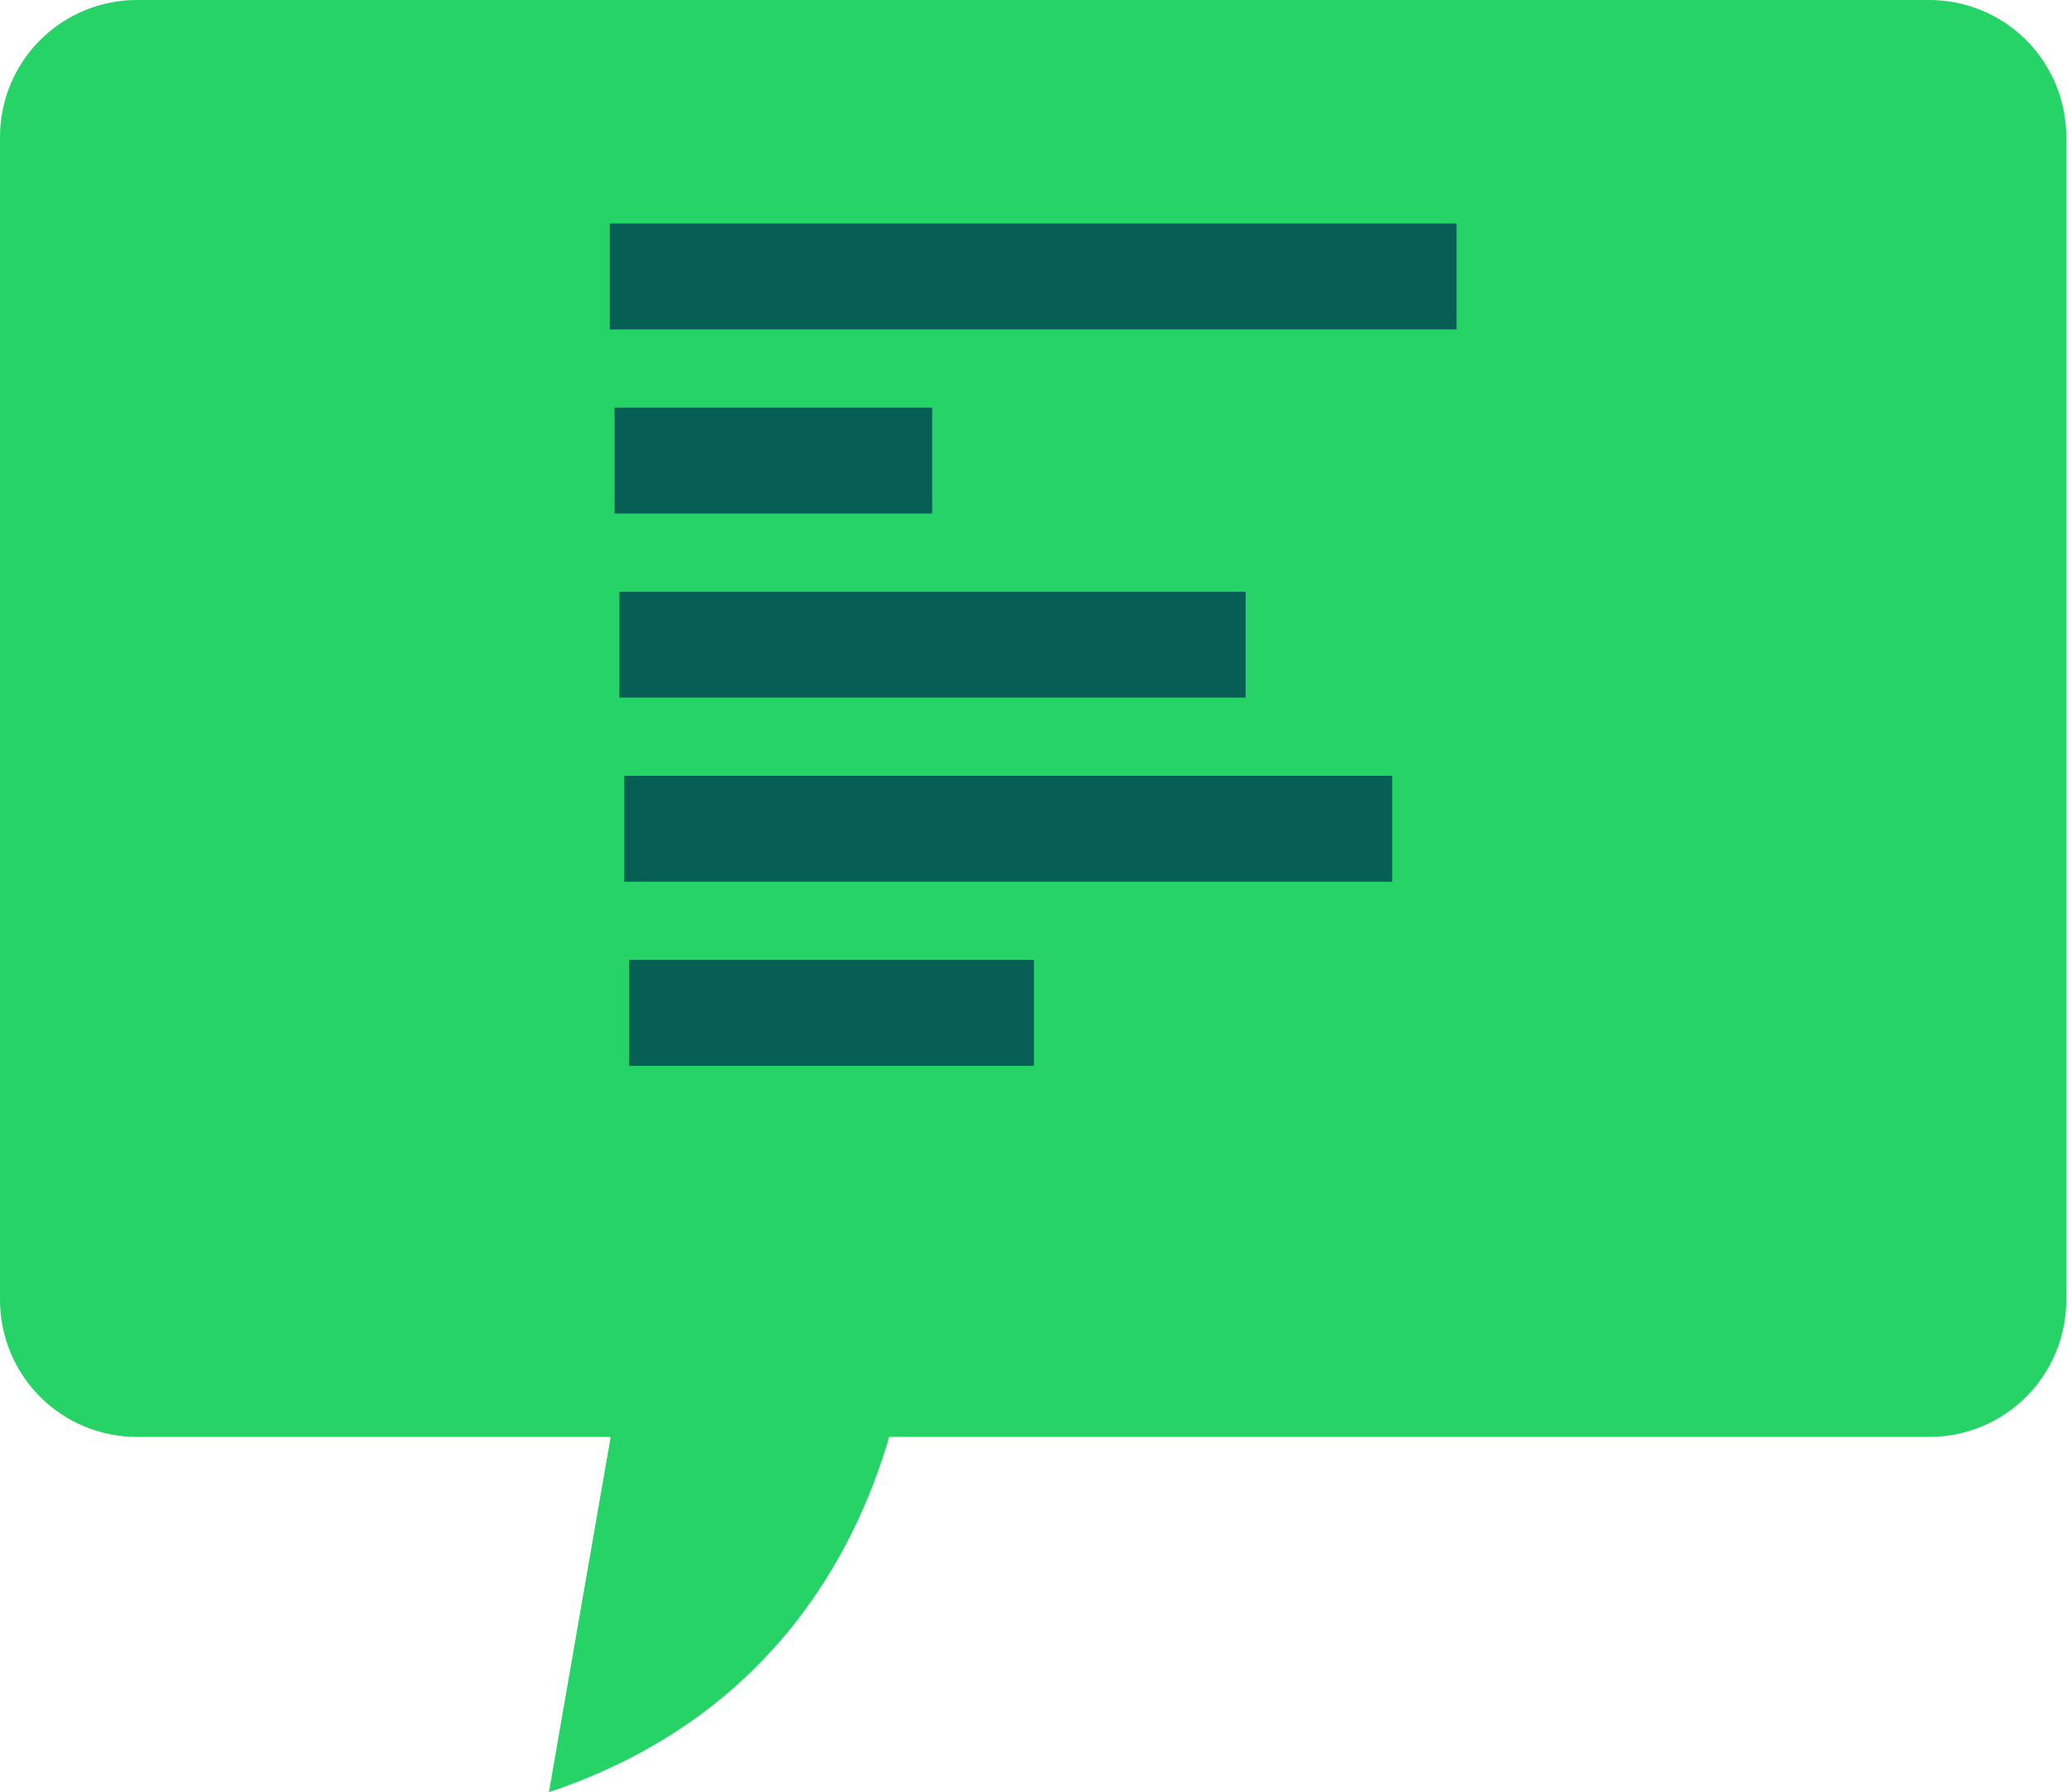 <svg viewBox="0 0 37 32" fill="none" xmlns="http://www.w3.org/2000/svg">
<path d="M2.445 0H34.453C35.102 0 35.724 0.258 36.182 0.716C36.64 1.175 36.898 1.796 36.898 2.445V23.213C36.898 23.861 36.64 24.483 36.182 24.941C35.724 25.4 35.102 25.657 34.453 25.657H15.879C15.261 27.777 13.707 30.698 9.802 32L10.905 25.657H2.445C1.796 25.657 1.175 25.4 0.716 24.941C0.258 24.483 8.98189e-07 23.861 8.98189e-07 23.213V2.447C-0 2.126 0.063 1.808 0.185 1.511C0.308 1.214 0.488 0.944 0.715 0.717C0.942 0.49 1.212 0.309 1.509 0.186C1.806 0.063 2.124 -1.18005e-07 2.445 0Z" fill="#25D366"/>
<path d="M26.01 3.991H10.889V5.882H26.01V3.991Z" fill="#075E54"/>
<path d="M16.646 7.279H10.975V9.169H16.646V7.279Z" fill="#075E54"/>
<path d="M22.243 10.566H11.061V12.456H22.243V10.566Z" fill="#075E54"/>
<path d="M24.86 13.853H11.147V15.743H24.86V13.853Z" fill="#075E54"/>
<path d="M18.463 17.14H11.233V19.031H18.463V17.14Z" fill="#075E54"/> 
</svg>
